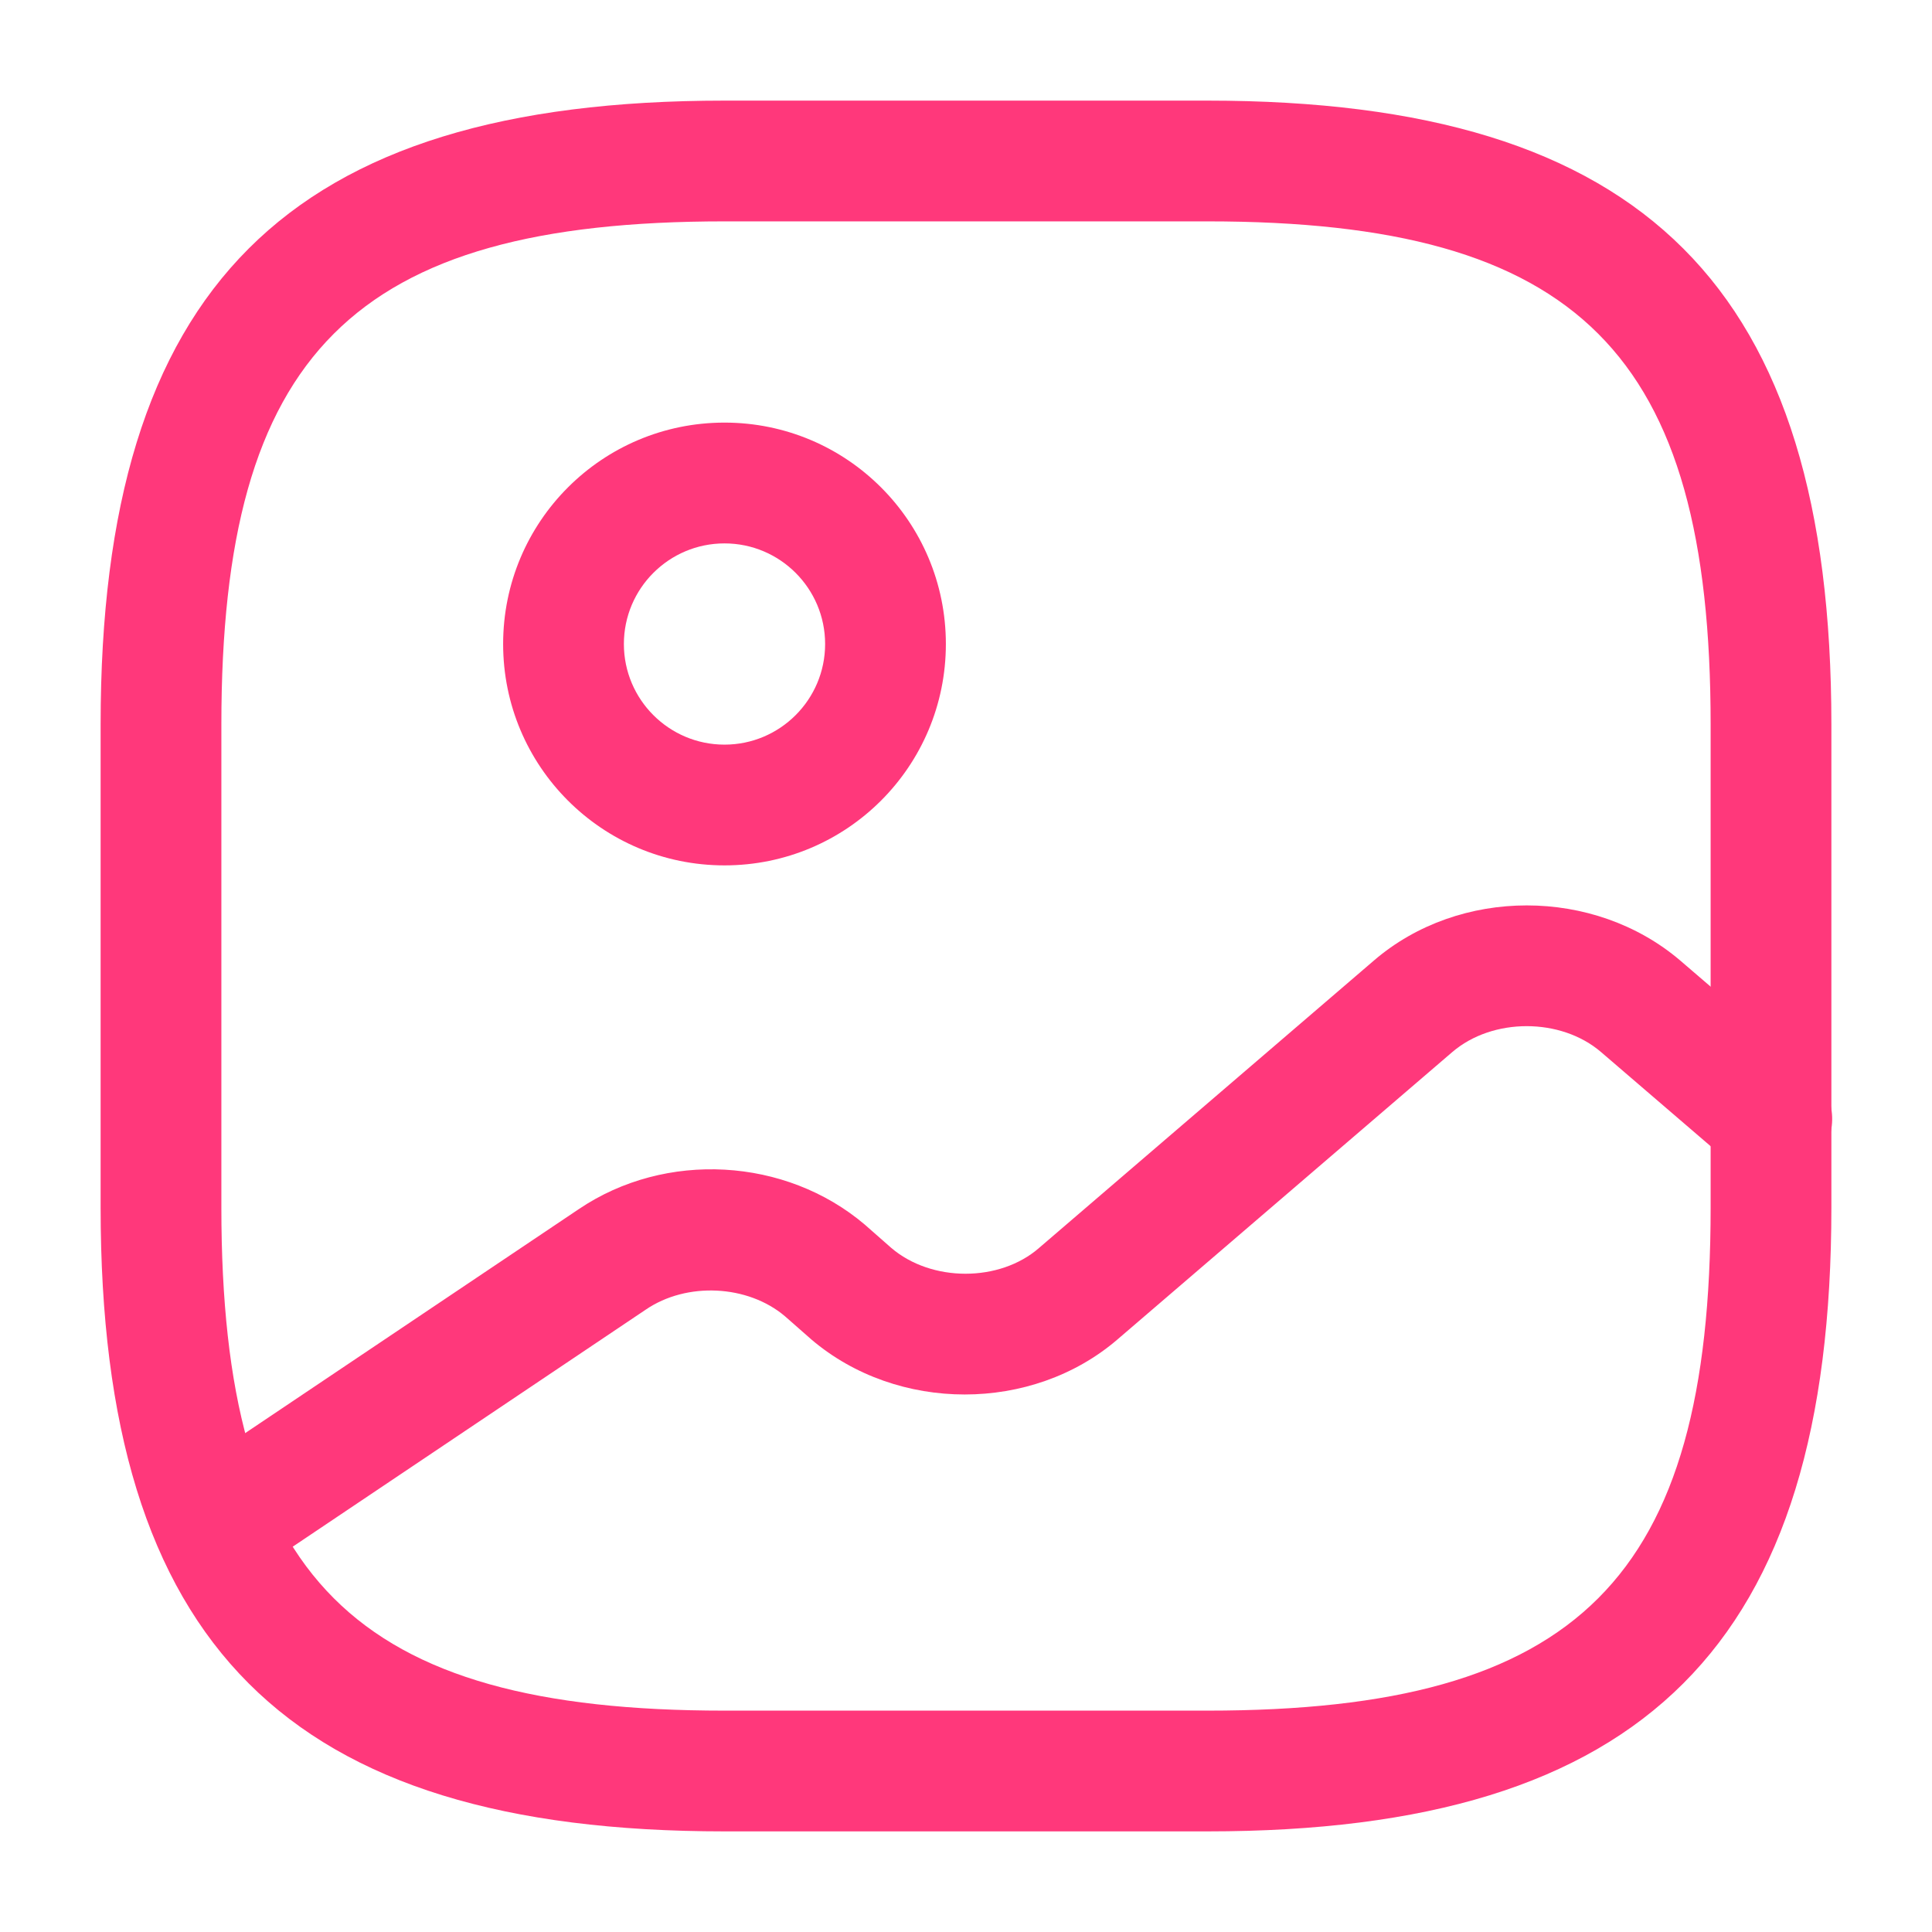 <svg width="38" height="38" viewBox="0 0 38 38" fill="none" xmlns="http://www.w3.org/2000/svg">
    <path d="M23.75 36.021H14.25C5.652 36.021 1.979 32.347 1.979 23.75V14.25C1.979 5.652 5.652 1.979 14.25 1.979H23.75C32.347 1.979 36.021 5.652 36.021 14.25V23.75C36.021 32.347 32.347 36.021 23.75 36.021ZM14.25 4.354C6.951 4.354 4.354 6.951 4.354 14.25V23.75C4.354 31.049 6.951 33.646 14.25 33.646H23.75C31.049 33.646 33.646 31.049 33.646 23.75V14.25C33.646 6.951 31.049 4.354 23.75 4.354H14.25Z" fill="#FF387B"/>
    <path d="M14.25 17.021C11.843 17.021 9.896 15.073 9.896 12.667C9.896 10.26 11.843 8.312 14.25 8.312C16.657 8.312 18.604 10.26 18.604 12.667C18.604 15.073 16.657 17.021 14.25 17.021ZM14.25 10.688C13.158 10.688 12.271 11.574 12.271 12.667C12.271 13.759 13.158 14.646 14.25 14.646C15.342 14.646 16.229 13.759 16.229 12.667C16.229 11.574 15.342 10.688 14.25 10.688Z" fill="#FF387B"/>
    <path d="M4.228 31.192C3.848 31.192 3.468 31.002 3.246 30.669C2.882 30.131 3.024 29.387 3.578 29.023L11.384 23.782C13.094 22.626 15.453 22.768 17.005 24.083L17.527 24.542C18.319 25.223 19.665 25.223 20.441 24.542L27.027 18.889C28.706 17.448 31.35 17.448 33.044 18.889L35.625 21.106C36.116 21.533 36.179 22.278 35.752 22.784C35.324 23.275 34.58 23.338 34.073 22.911L31.492 20.694C30.701 20.013 29.355 20.013 28.563 20.694L21.977 26.347C20.298 27.788 17.654 27.788 15.96 26.347L15.438 25.888C14.709 25.27 13.506 25.207 12.698 25.761L4.893 31.002C4.687 31.128 4.449 31.192 4.228 31.192Z" fill="#FF387B"/>
</svg>
